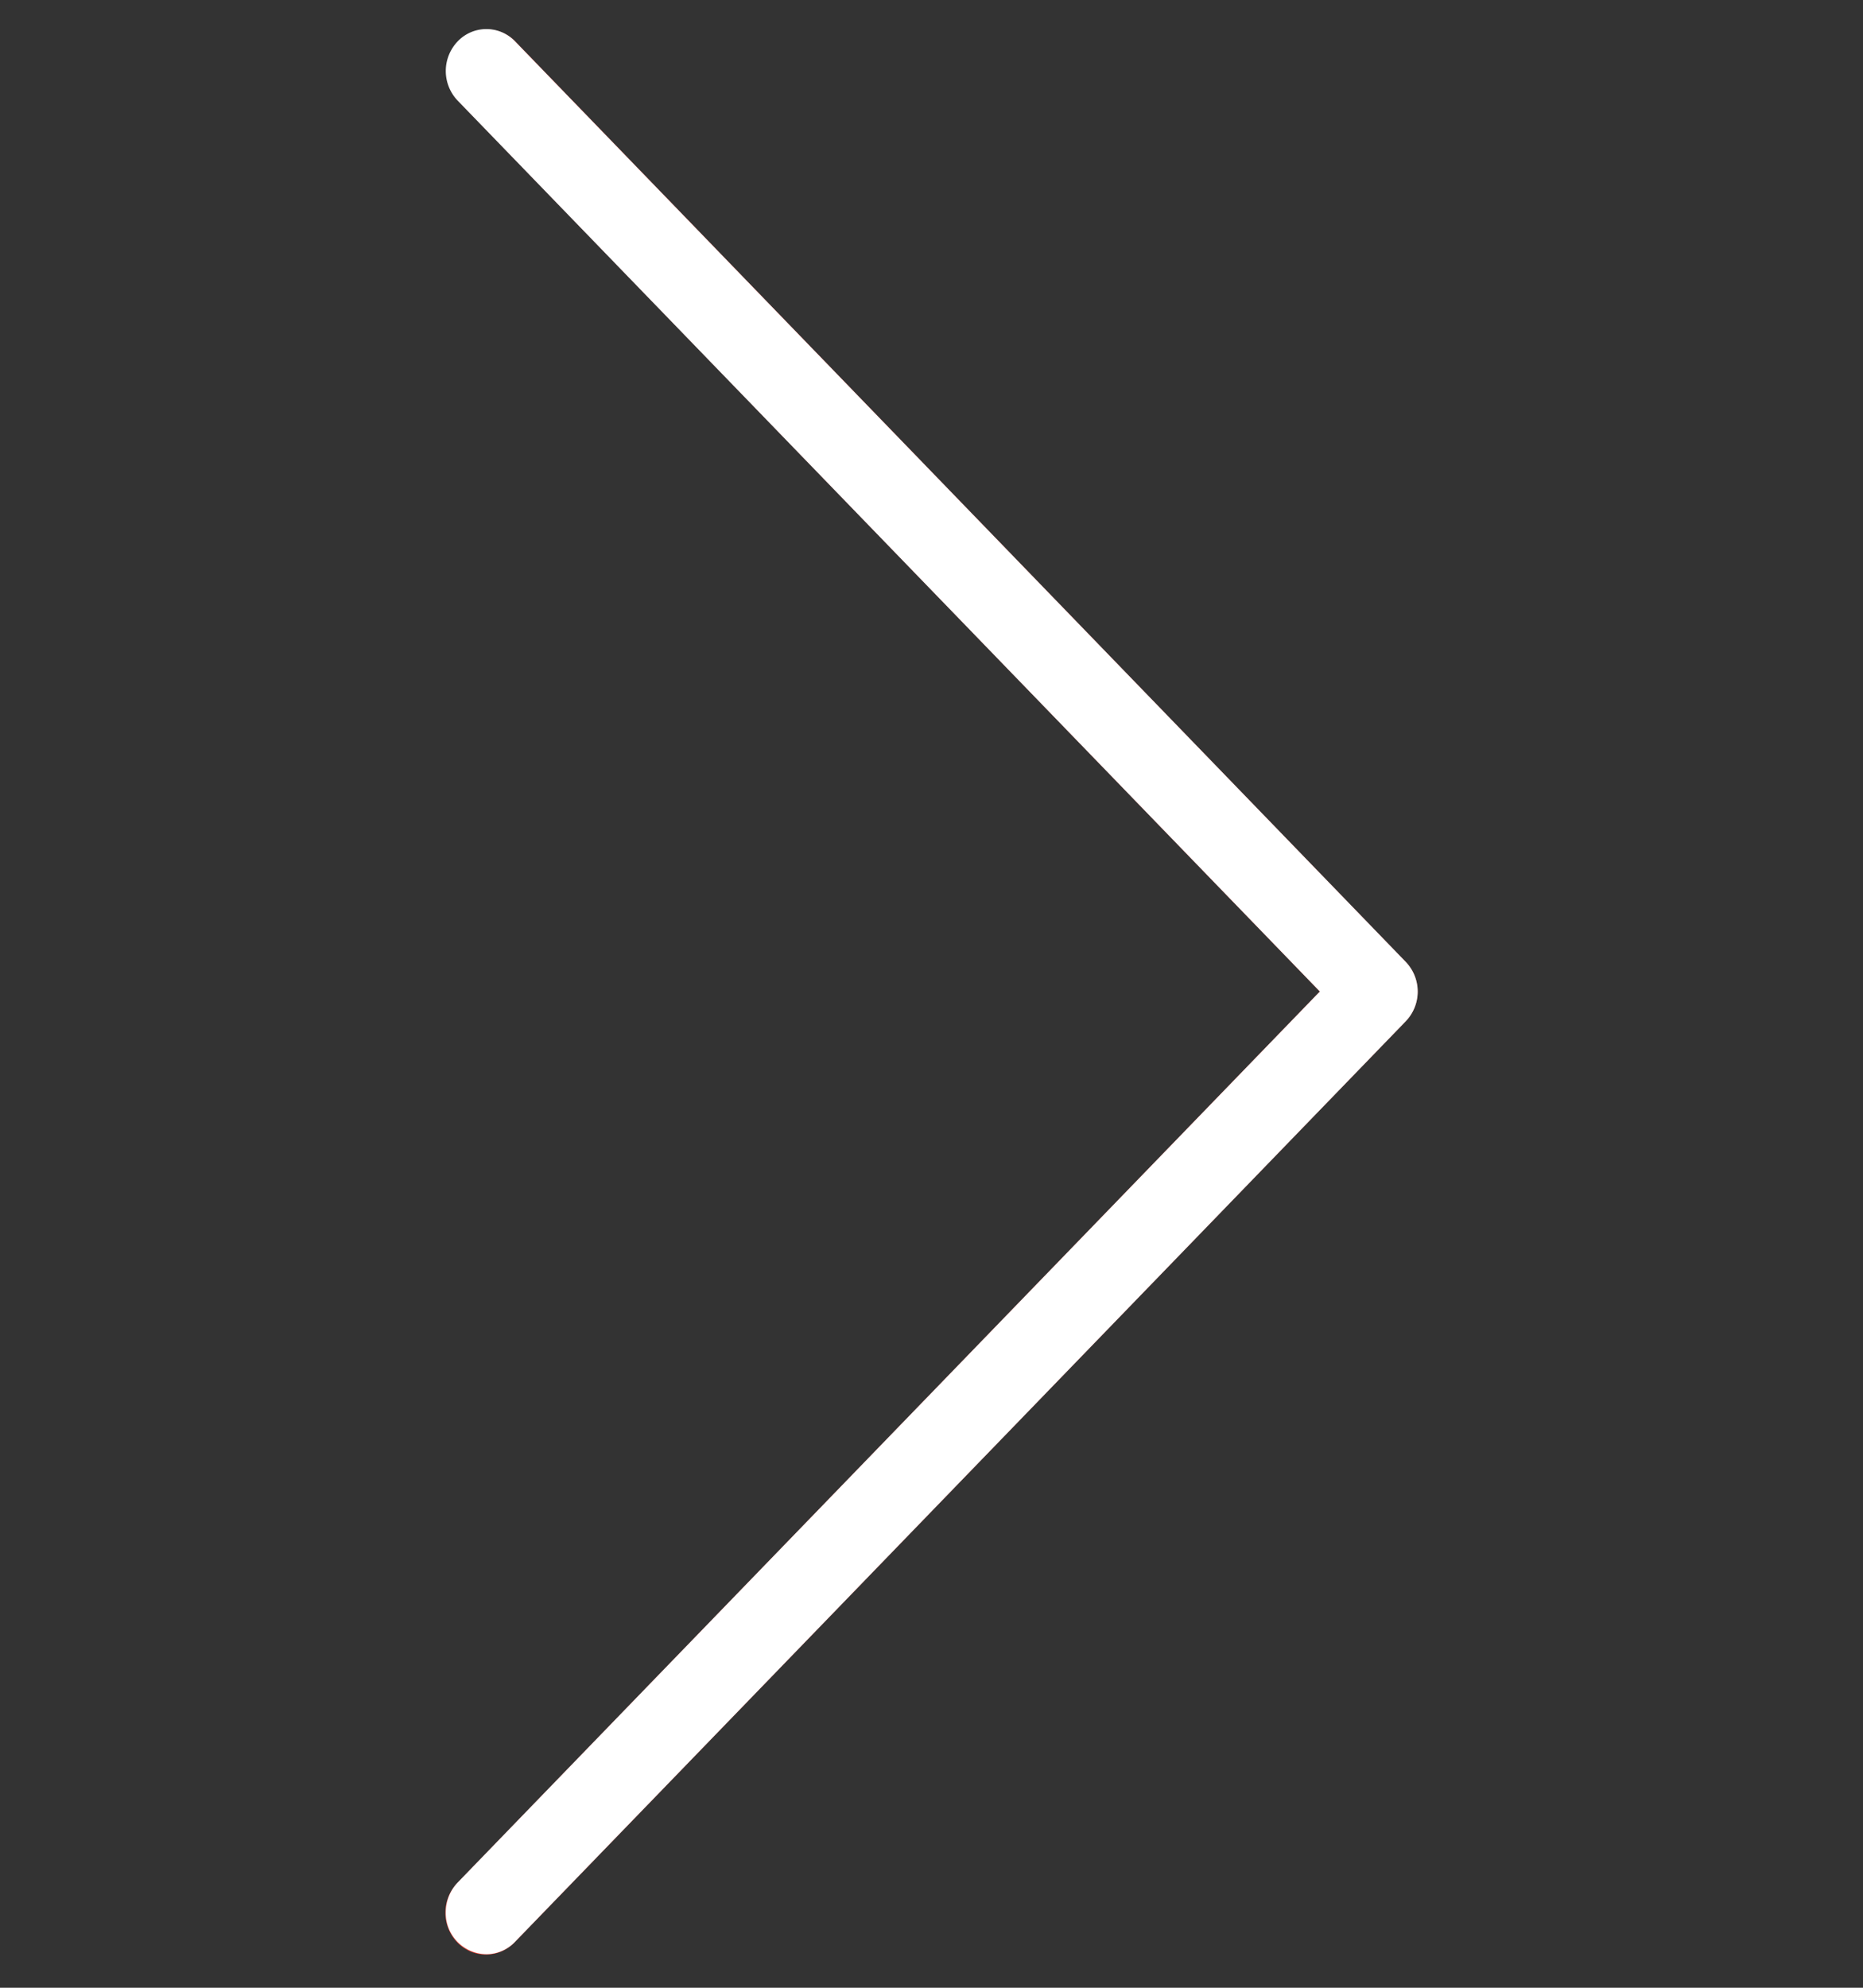 <svg width="15" height="16" fill="none" xmlns="http://www.w3.org/2000/svg"><rect width="100%" height="100%" fill="#333333" stroke="none"/><g clip-path="url(#clip0)"><path d="M4.147.332a.319.319 0 00-.461.008.345.345 0 000 .468l6.941 7.173-6.942 7.173a.345.345 0 00-.008.476.319.319 0 00.47 0l7.171-7.41a.345.345 0 000-.477L4.147.332z" fill="#F44336"/><path d="M3.916 15.73a.331.331 0 01-.327-.337c0-.09.035-.176.096-.24l6.942-7.172L3.685.81a.345.345 0 010-.477.319.319 0 01.462 0l7.172 7.41a.345.345 0 010 .477l-7.172 7.41a.32.32 0 01-.23.1z" fill="#fff"/></g><defs><clipPath id="clip0"><path fill="#fff" transform="translate(0 .233)" d="M0 0h15v15.5H0z"/></clipPath></defs></svg>